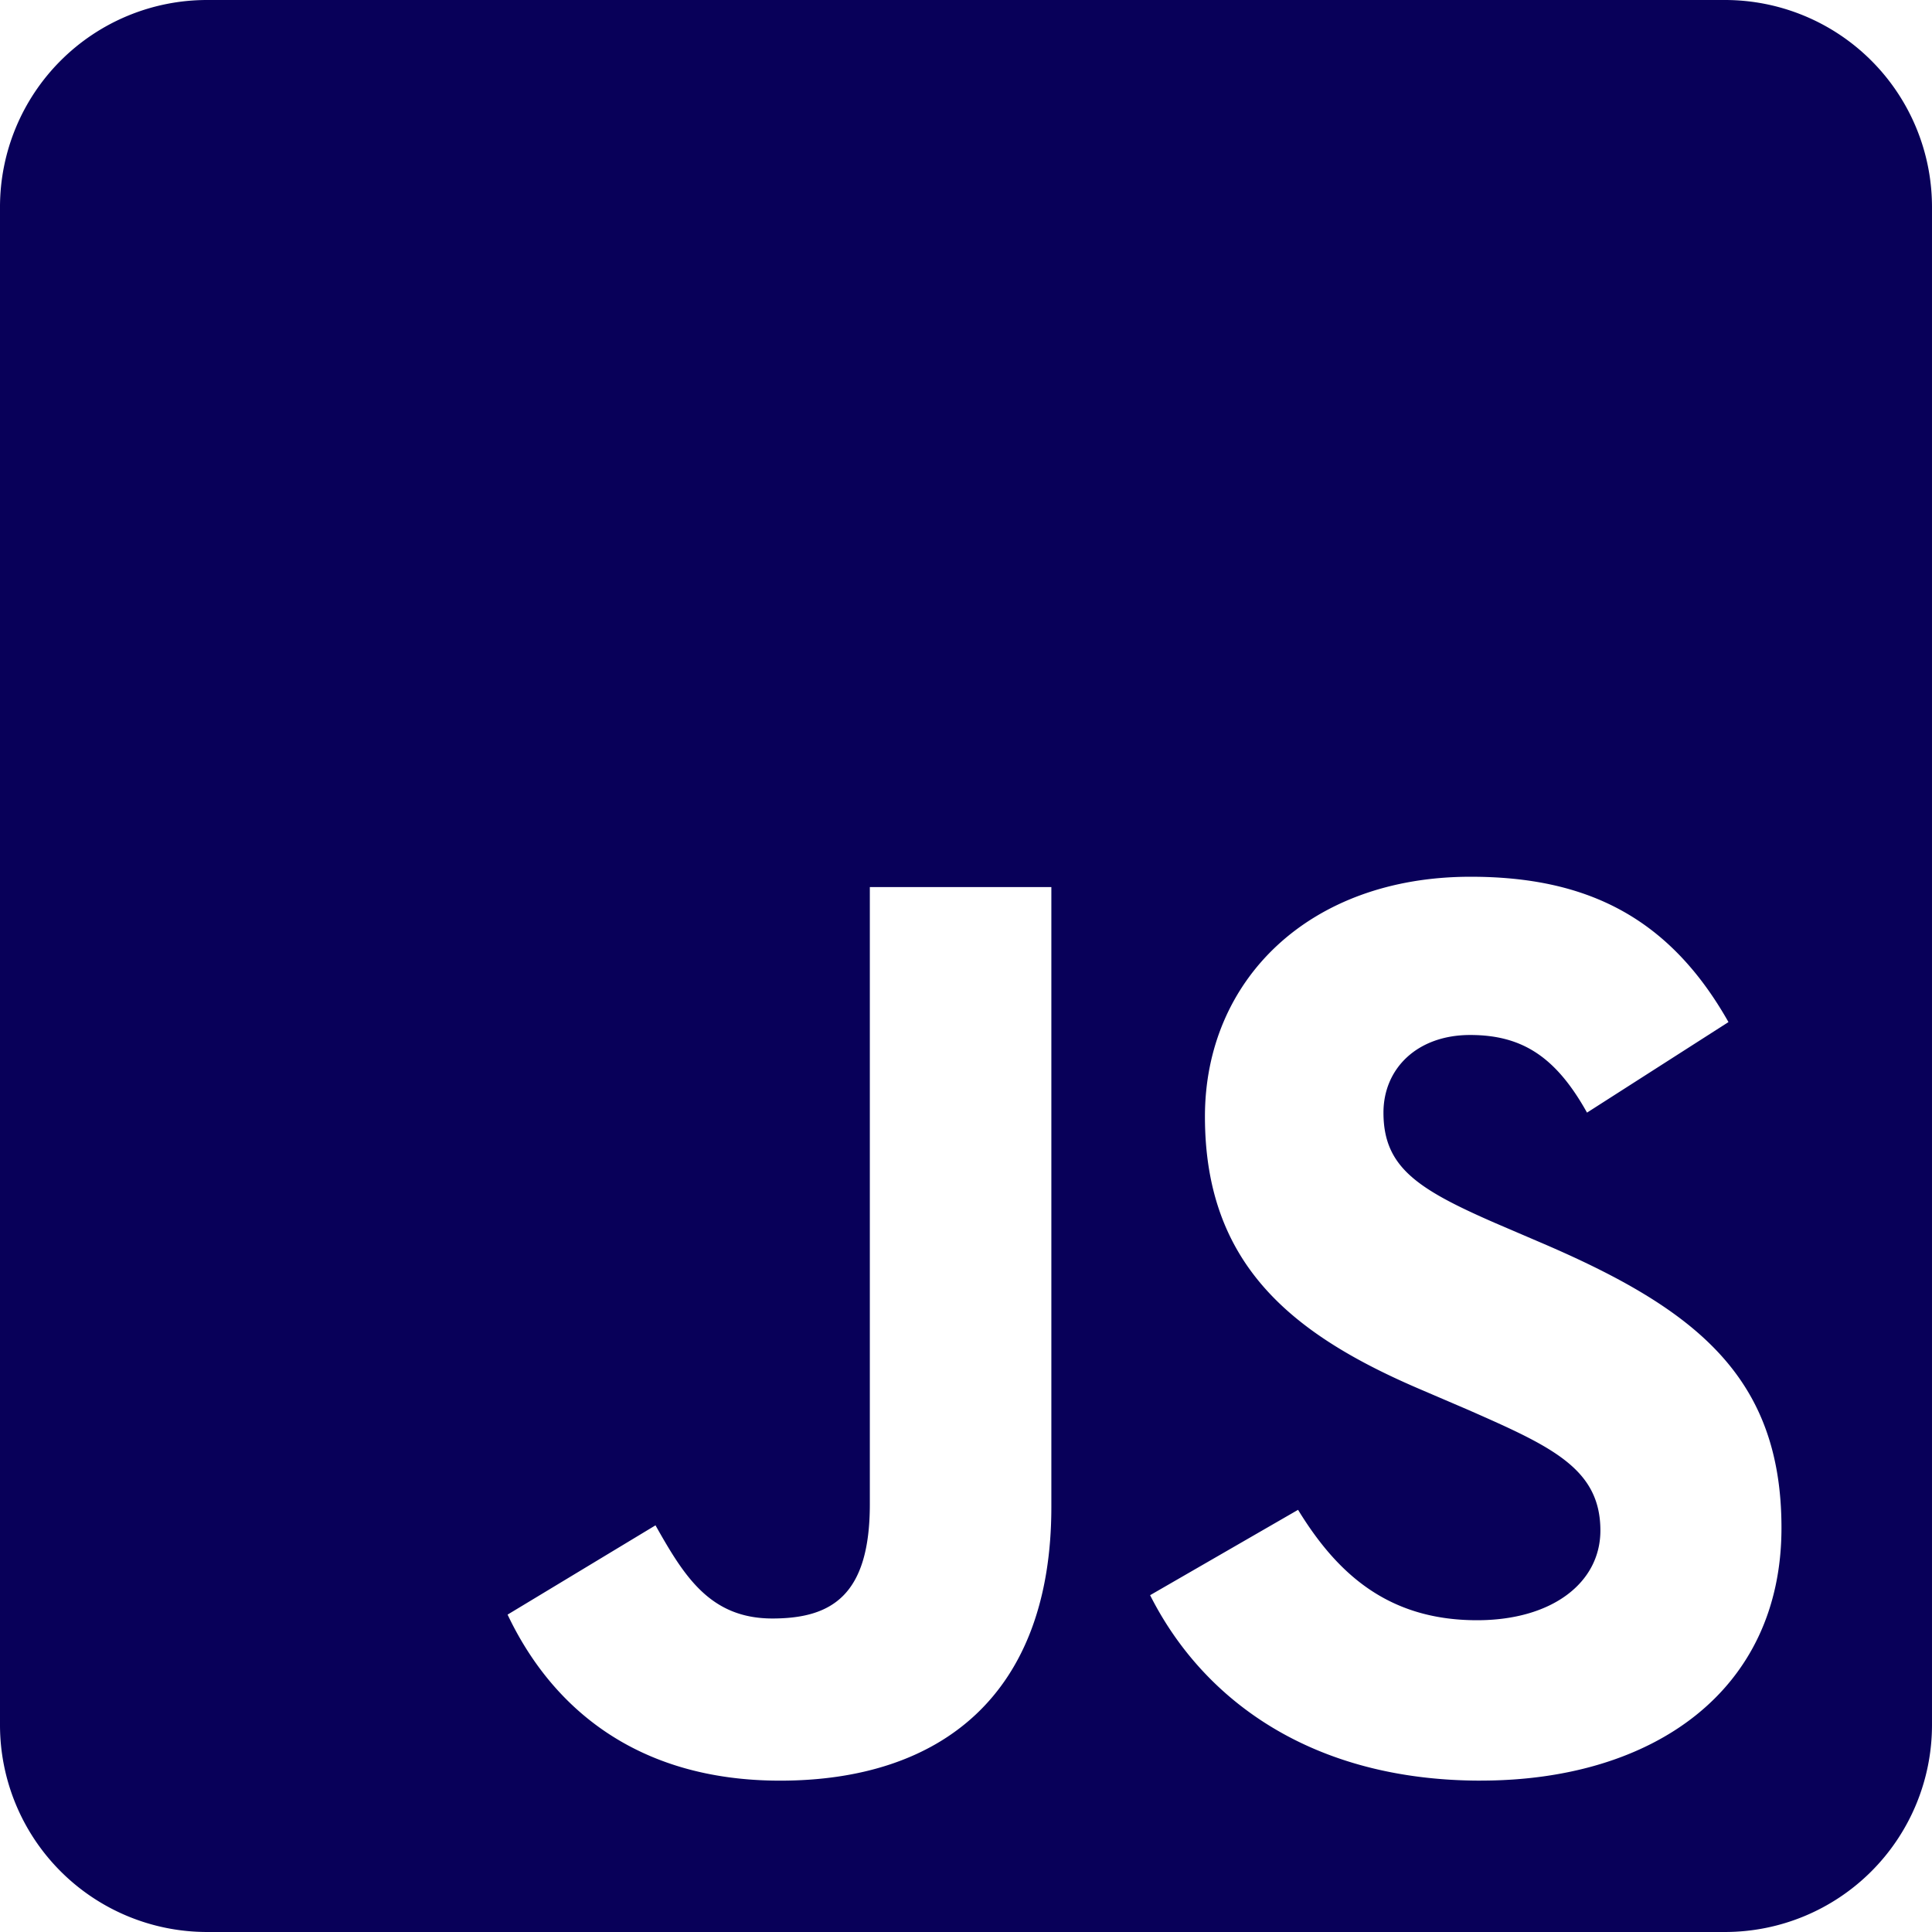 <svg xmlns="http://www.w3.org/2000/svg" width="290.345" height="290.345" viewBox="0 0 290.345 290.345"><path d="M259.236,32H31.108A31.116,31.116,0,0,0,0,63.108V291.236a31.116,31.116,0,0,0,31.108,31.108H259.236a31.116,31.116,0,0,0,31.108-31.108V63.108A31.116,31.116,0,0,0,259.236,32ZM158,258.443C158,286.7,141.413,299.6,117.24,299.6c-21.841,0-34.478-11.277-40.959-24.952L98.51,261.23c4.277,7.583,8.166,14,17.563,14,8.944,0,14.647-3.5,14.647-17.174V165.312H158v93.131Zm64.55,41.154c-25.34,0-41.737-12.055-49.709-27.868L195.075,258.9c5.833,9.527,13.48,16.591,26.9,16.591,11.277,0,18.535-5.638,18.535-13.48,0-9.332-7.388-12.638-19.9-18.147l-6.8-2.916c-19.7-8.36-32.729-18.924-32.729-41.154,0-20.48,15.619-36.034,39.922-36.034,17.369,0,29.812,6.027,38.756,21.841L238.5,199.207c-4.666-8.36-9.721-11.666-17.563-11.666-7.972,0-13.027,5.055-13.027,11.666,0,8.166,5.055,11.471,16.786,16.591l6.8,2.916c23.2,9.916,36.228,20.091,36.228,42.9,0,24.5-19.313,37.978-45.172,37.978Z" transform="translate(0 -32)" fill="#080059"/></svg>